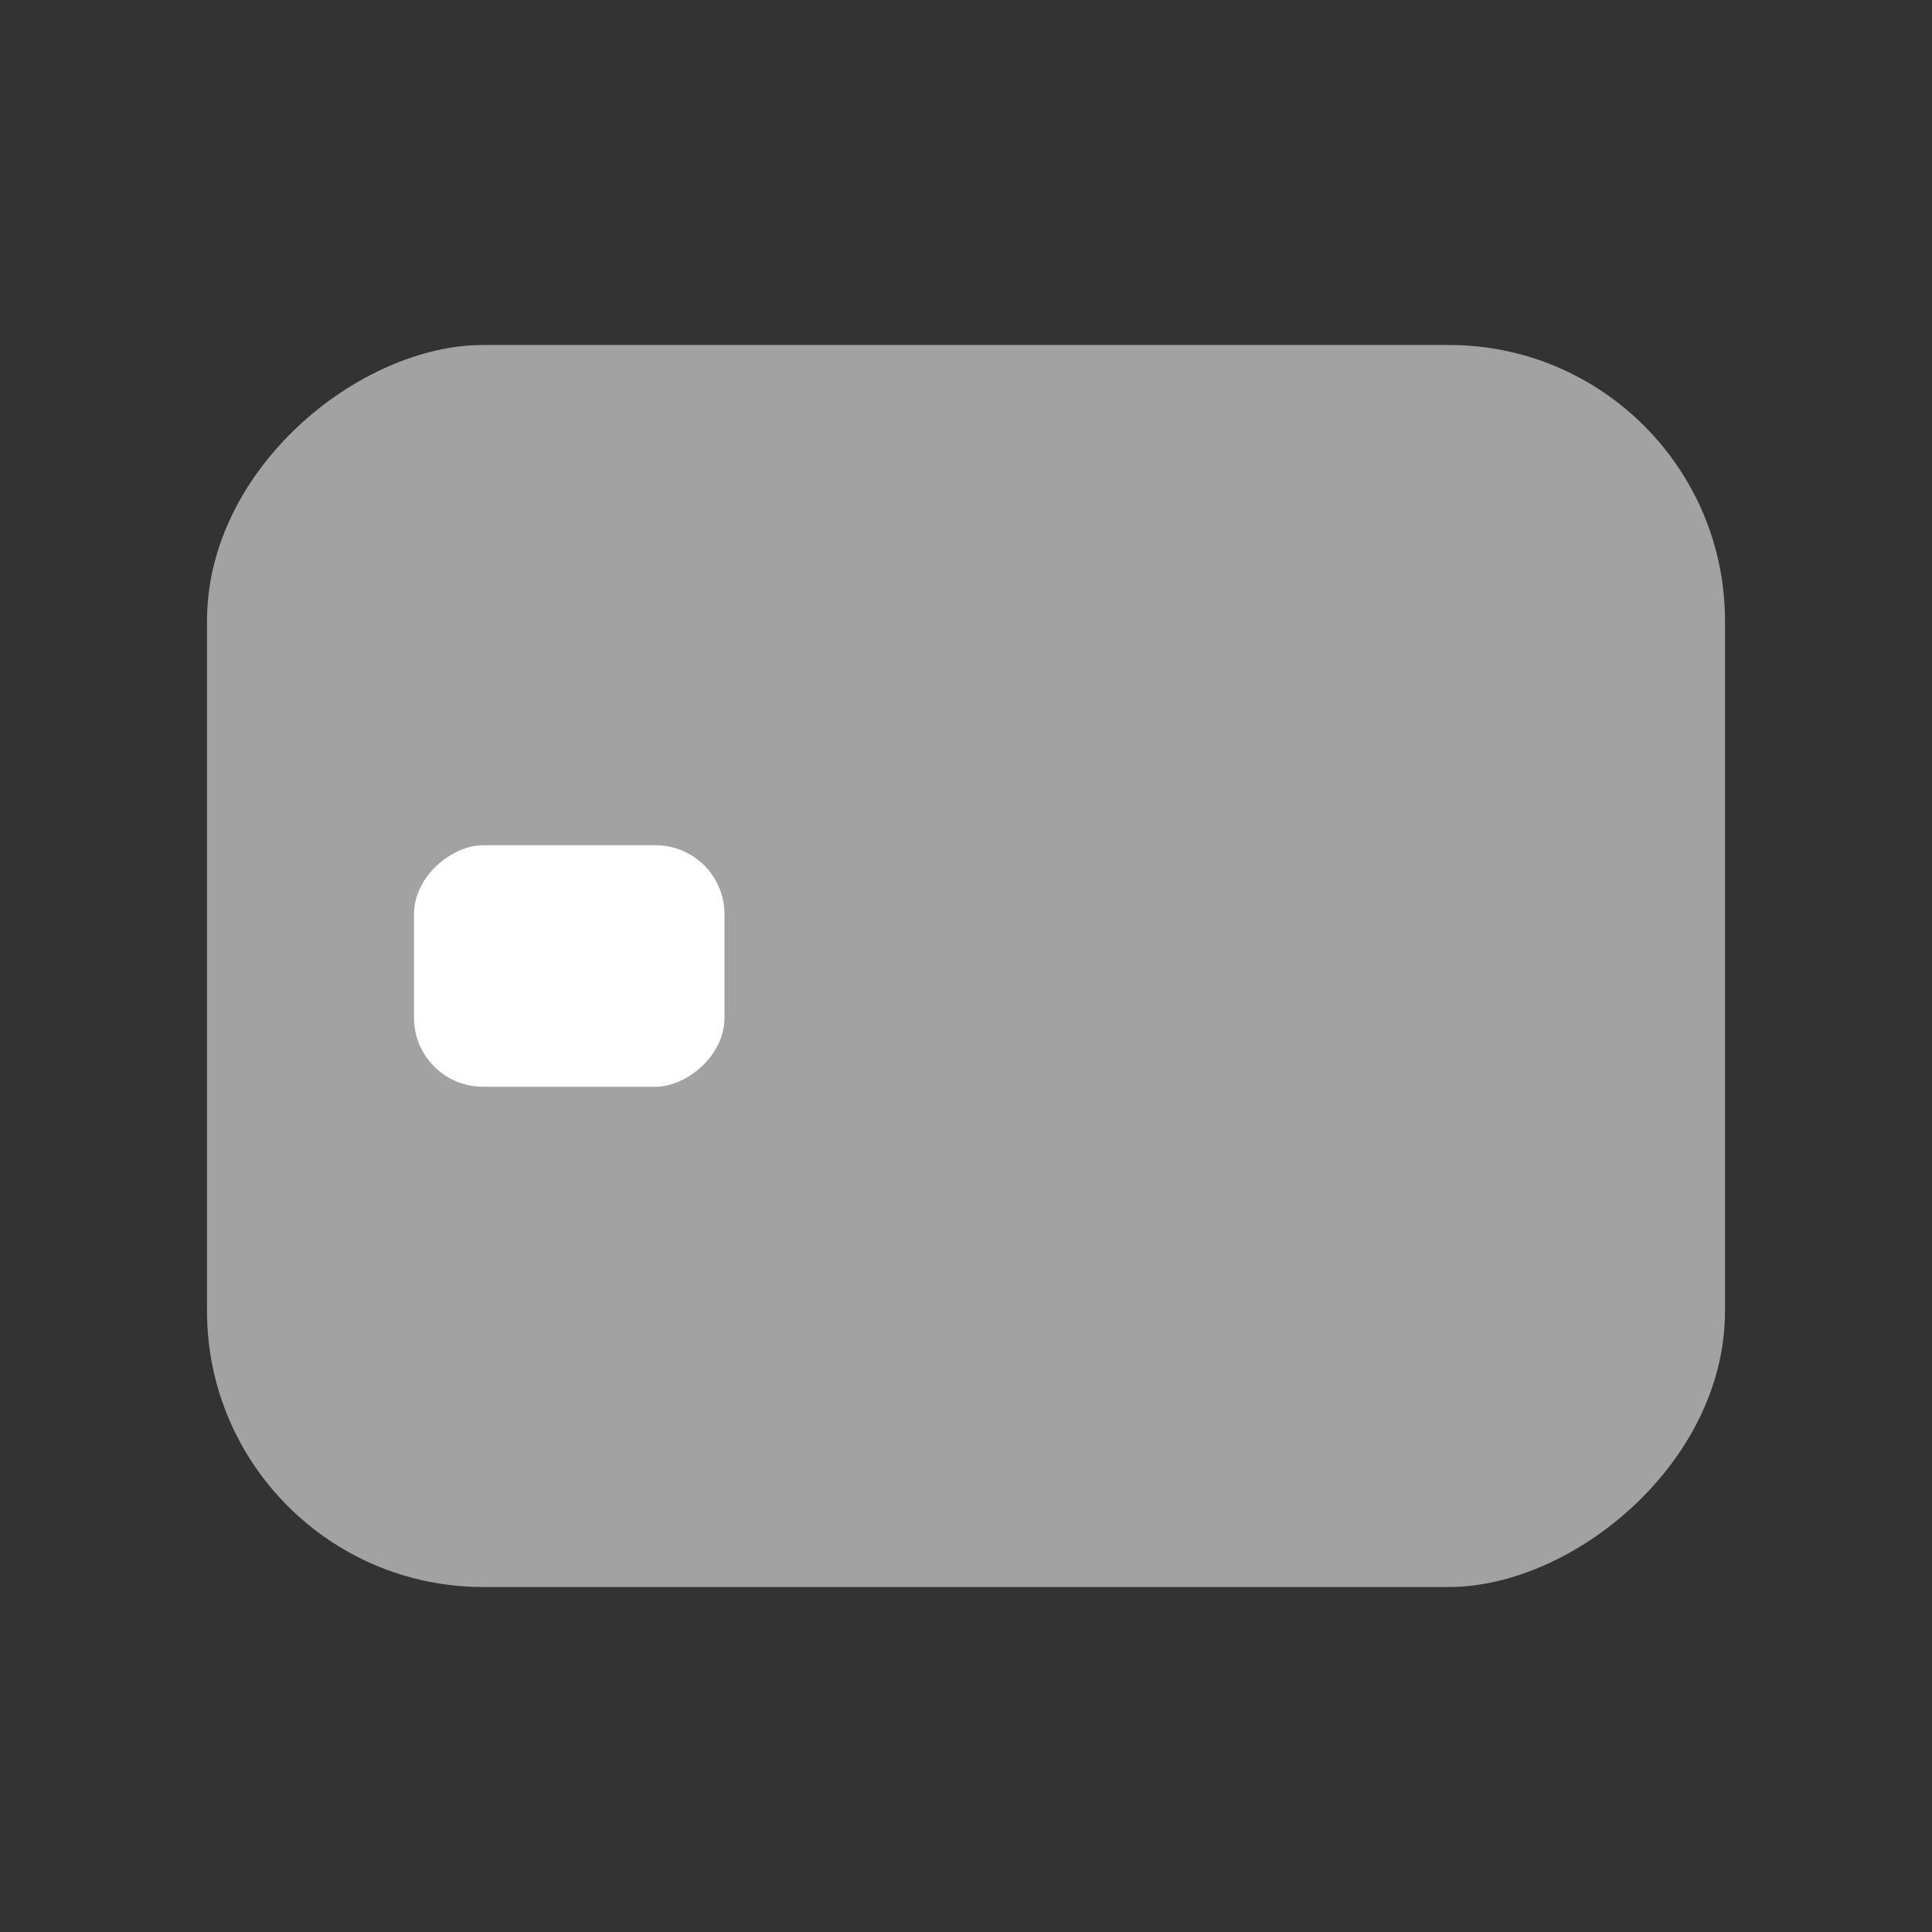 <svg xmlns="http://www.w3.org/2000/svg" width="28" height="28" viewBox="0 0 28 28">
  <rect x="0" y="0" width="28" height="28" fill="#333333" stroke="none"/>
  <g id="tab_ic_03_n" transform="translate(-158 -122)">
    <g id="그룹_14896" data-name="그룹 14896" transform="translate(37 37.313)">
      <rect id="사각형_18198" data-name="사각형 18198" width="18" height="22" rx="4" transform="translate(146 89.687) rotate(90)" fill="#a2a2a2"/>
      <rect id="사각형_18199" data-name="사각형 18199" width="3.5" height="4.5" rx="1" transform="translate(131.5 96.937) rotate(90)" fill="#fff"/>
    </g>
    <rect id="사각형_18200" data-name="사각형 18200" width="28" height="28" transform="translate(158 122)" fill="none"/>
  </g>
</svg>
